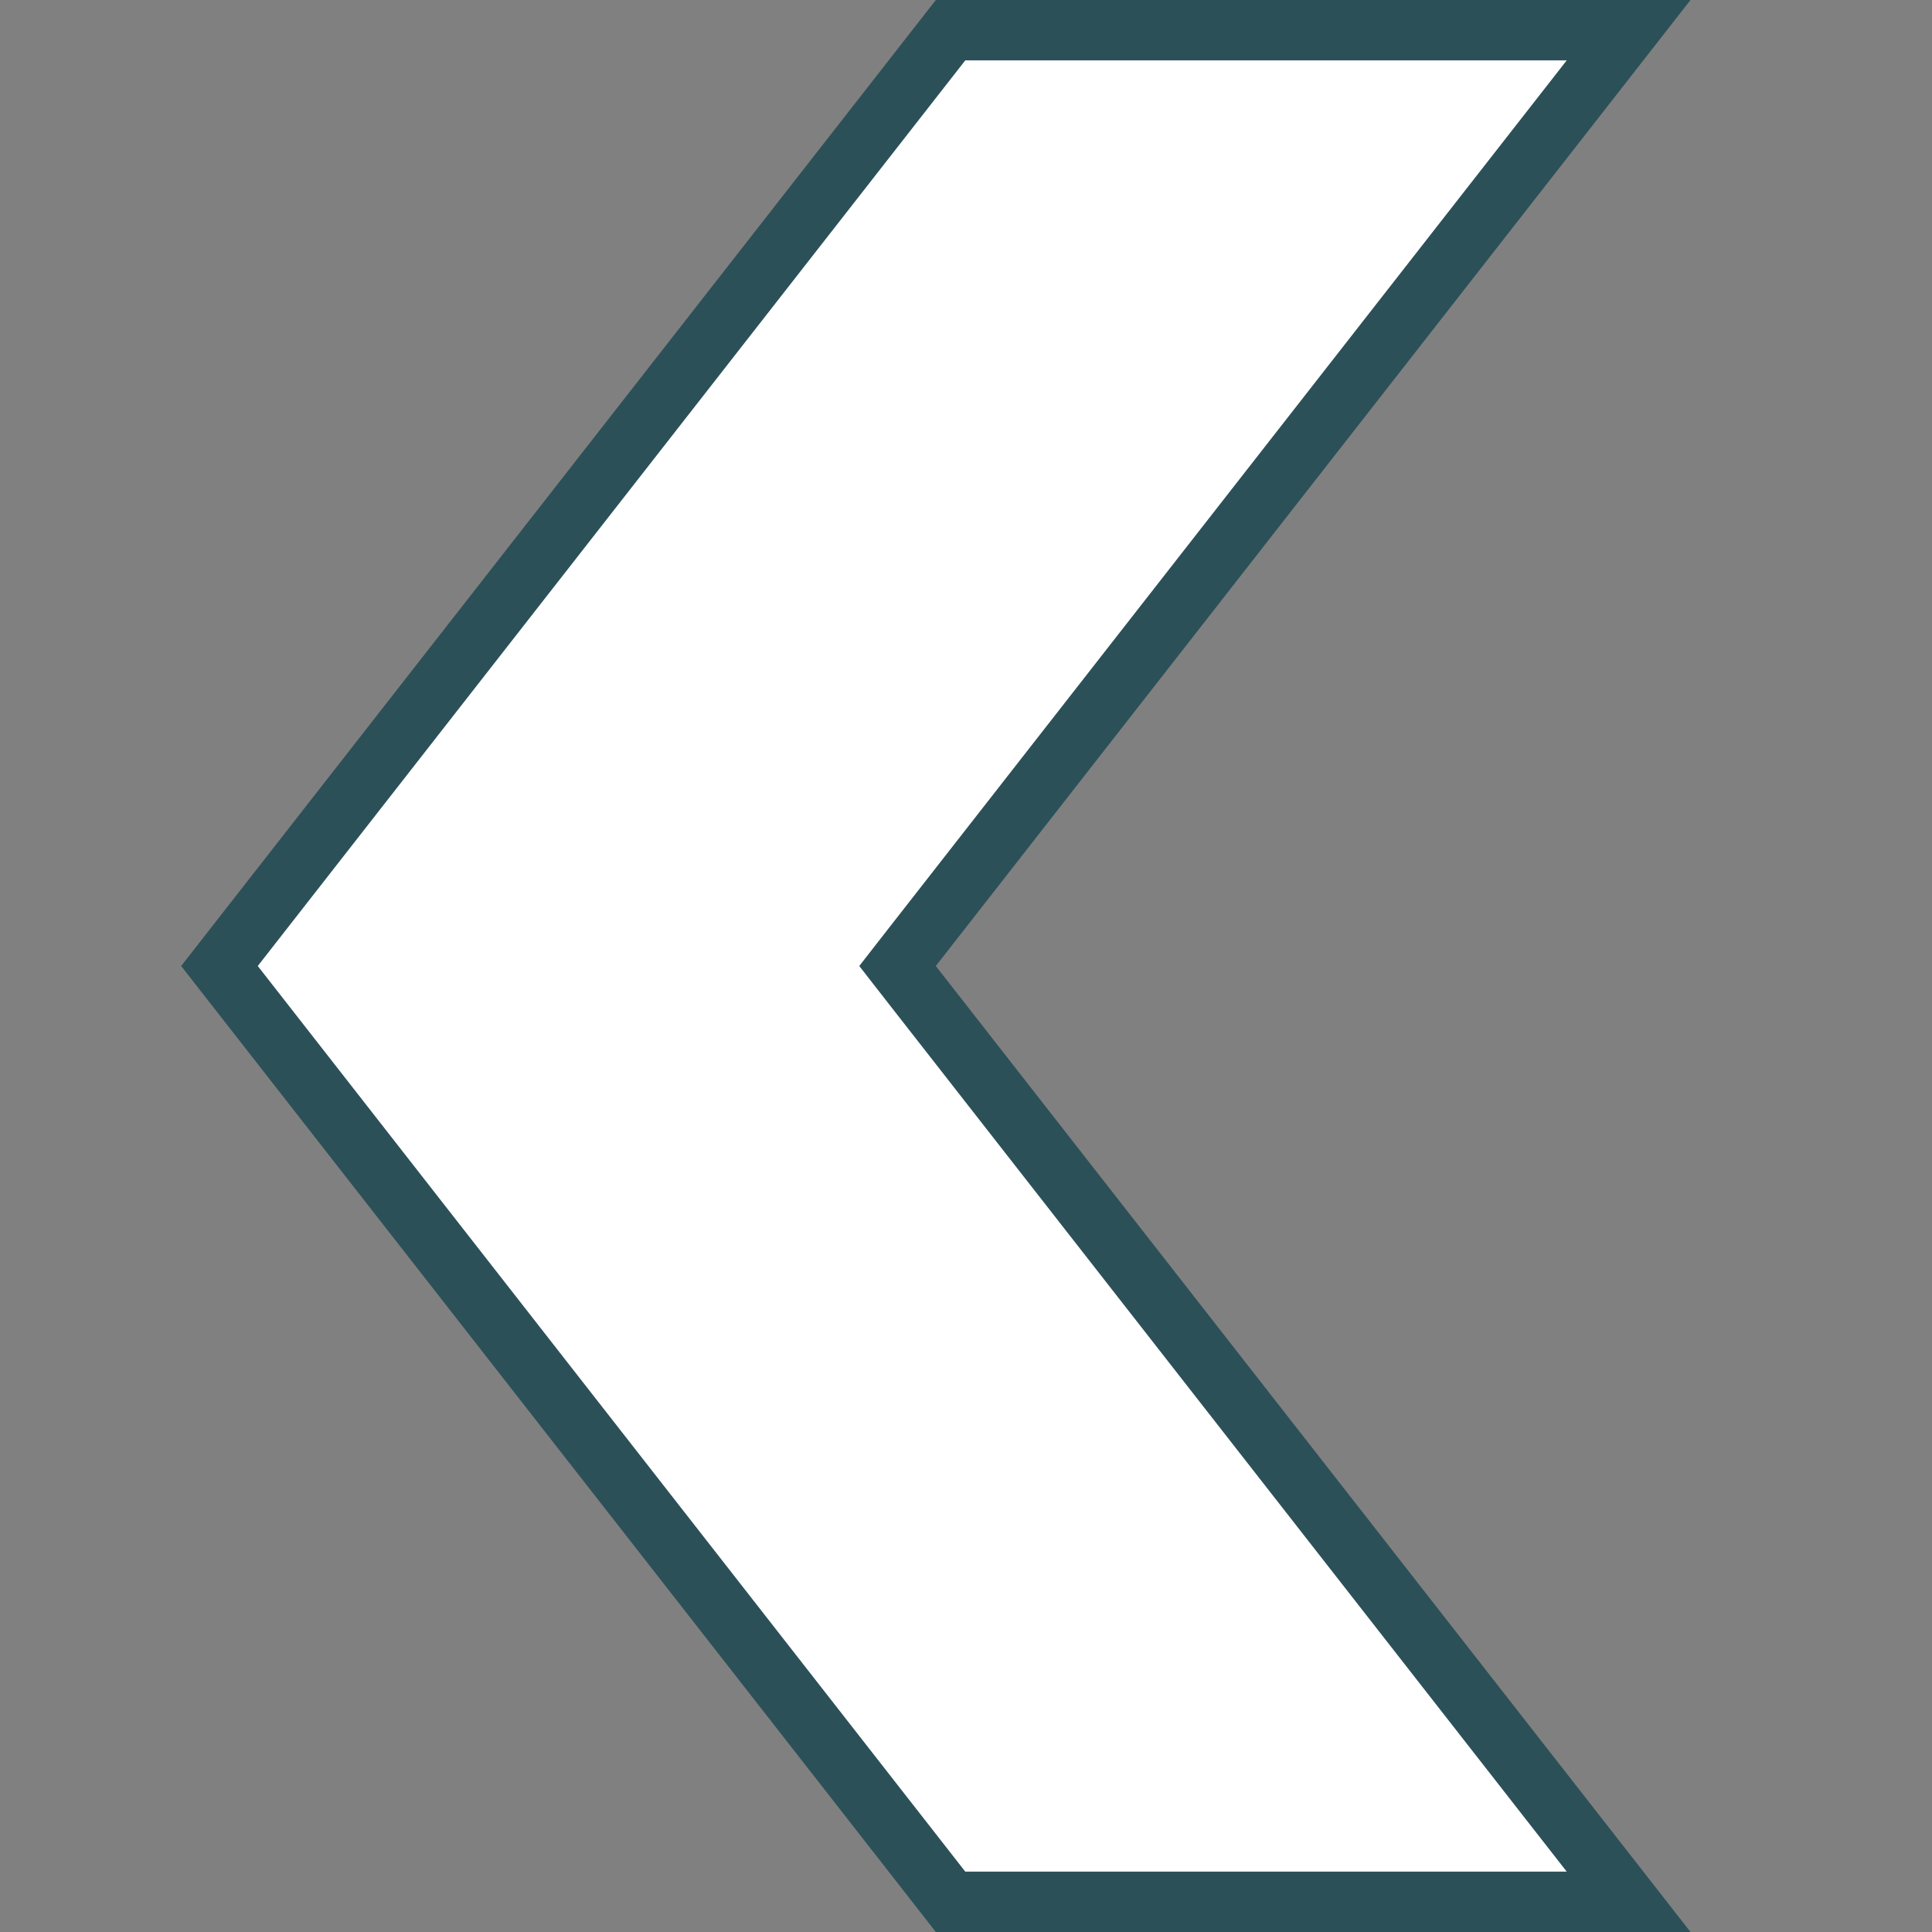 <svg width="32" height="32" viewBox="0 0 32 32" fill="none" xmlns="http://www.w3.org/2000/svg">
<rect x="0" y="0" width="32" height="32" fill="#808080" stroke="none"/>
<path d="M26.975 0.5L15.106 15.692L14.866 16L15.106 16.308L26.975 31.5L15.744 31.5L9.644 23.692L3.635 16L15.744 0.5L26.975 0.5Z" fill="white" stroke="#2C5058"/>
</svg>
